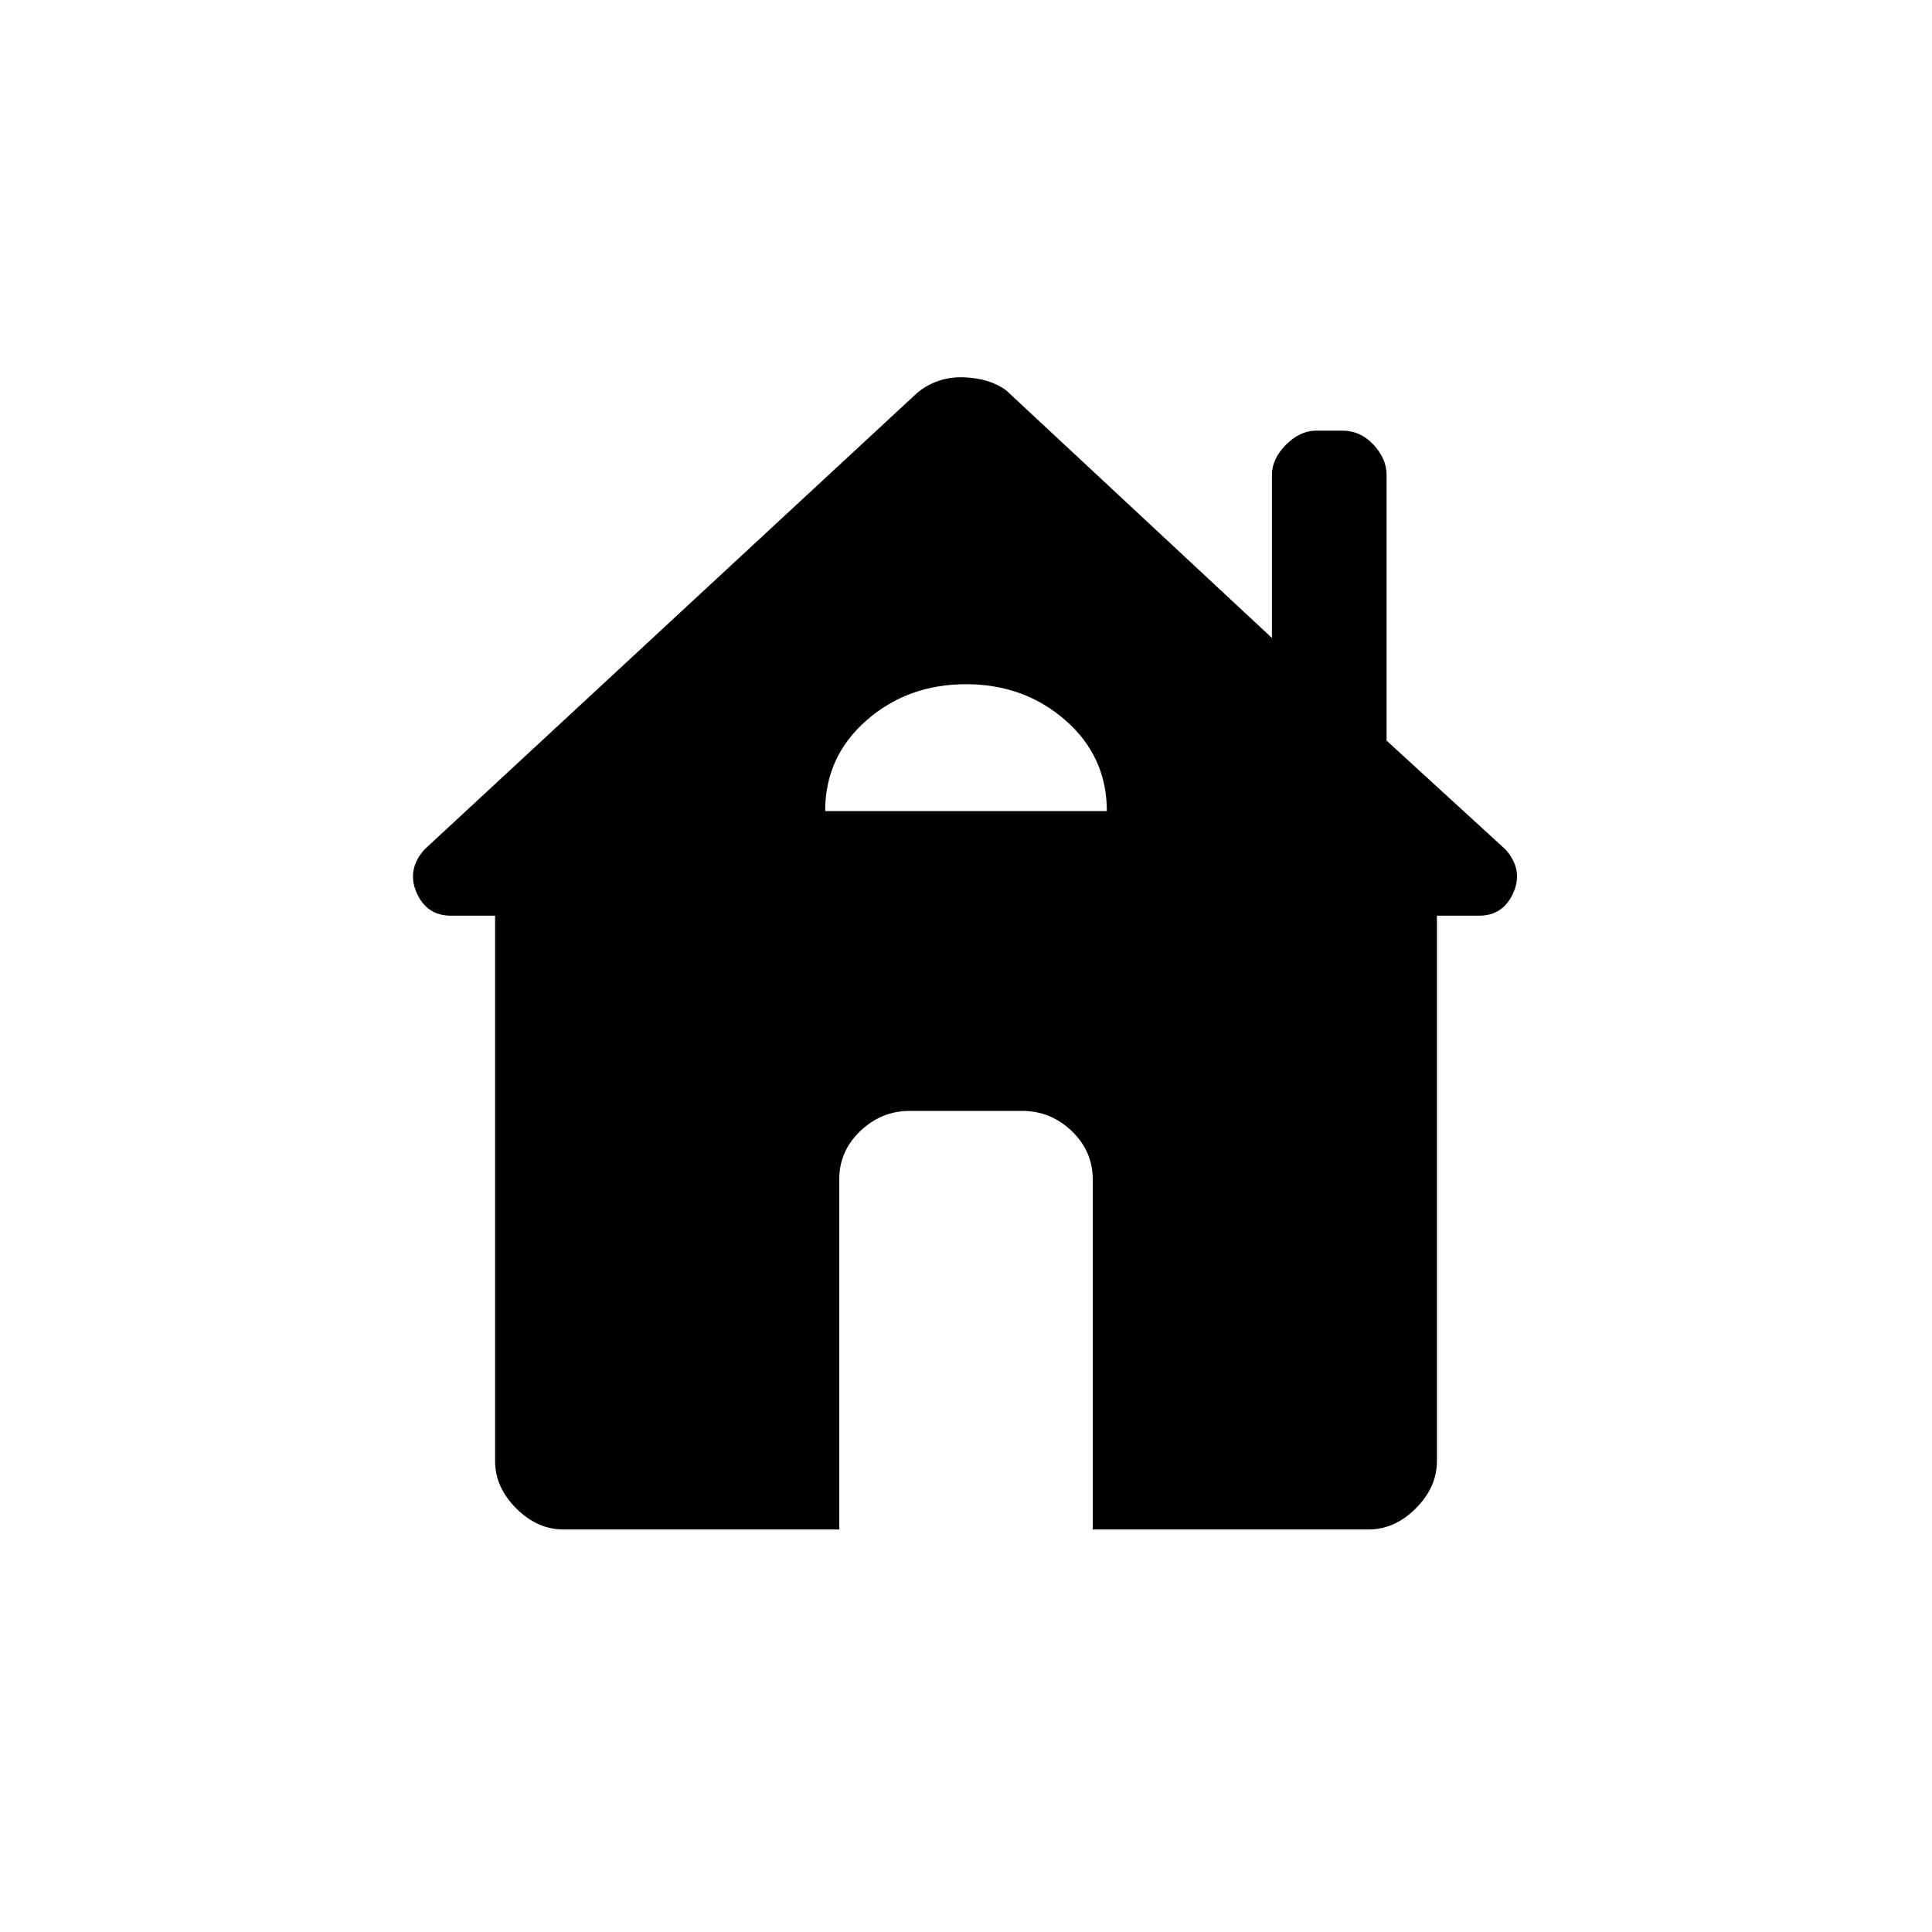 <svg xmlns="http://www.w3.org/2000/svg" height="20" width="20"><path d="M8.688 15.833H5.833Q5.562 15.833 5.344 15.615Q5.125 15.396 5.125 15.125V9.479H4.667Q4.417 9.479 4.312 9.24Q4.208 9 4.396 8.792L9.5 4.062Q9.708 3.896 9.979 3.906Q10.25 3.917 10.417 4.042L13.167 6.604V4.917Q13.167 4.75 13.312 4.604Q13.458 4.458 13.625 4.458H13.896Q14.083 4.458 14.219 4.604Q14.354 4.75 14.354 4.917V7.667L15.583 8.792Q15.771 9 15.667 9.24Q15.562 9.479 15.312 9.479H14.875V15.125Q14.875 15.396 14.656 15.615Q14.438 15.833 14.167 15.833H11.312V12.208Q11.312 11.917 11.094 11.708Q10.875 11.5 10.583 11.5H9.417Q9.125 11.5 8.906 11.708Q8.688 11.917 8.688 12.208ZM8.542 8.396H11.458Q11.458 7.833 11.031 7.458Q10.604 7.083 10 7.083Q9.396 7.083 8.969 7.458Q8.542 7.833 8.542 8.396Z"/></svg>